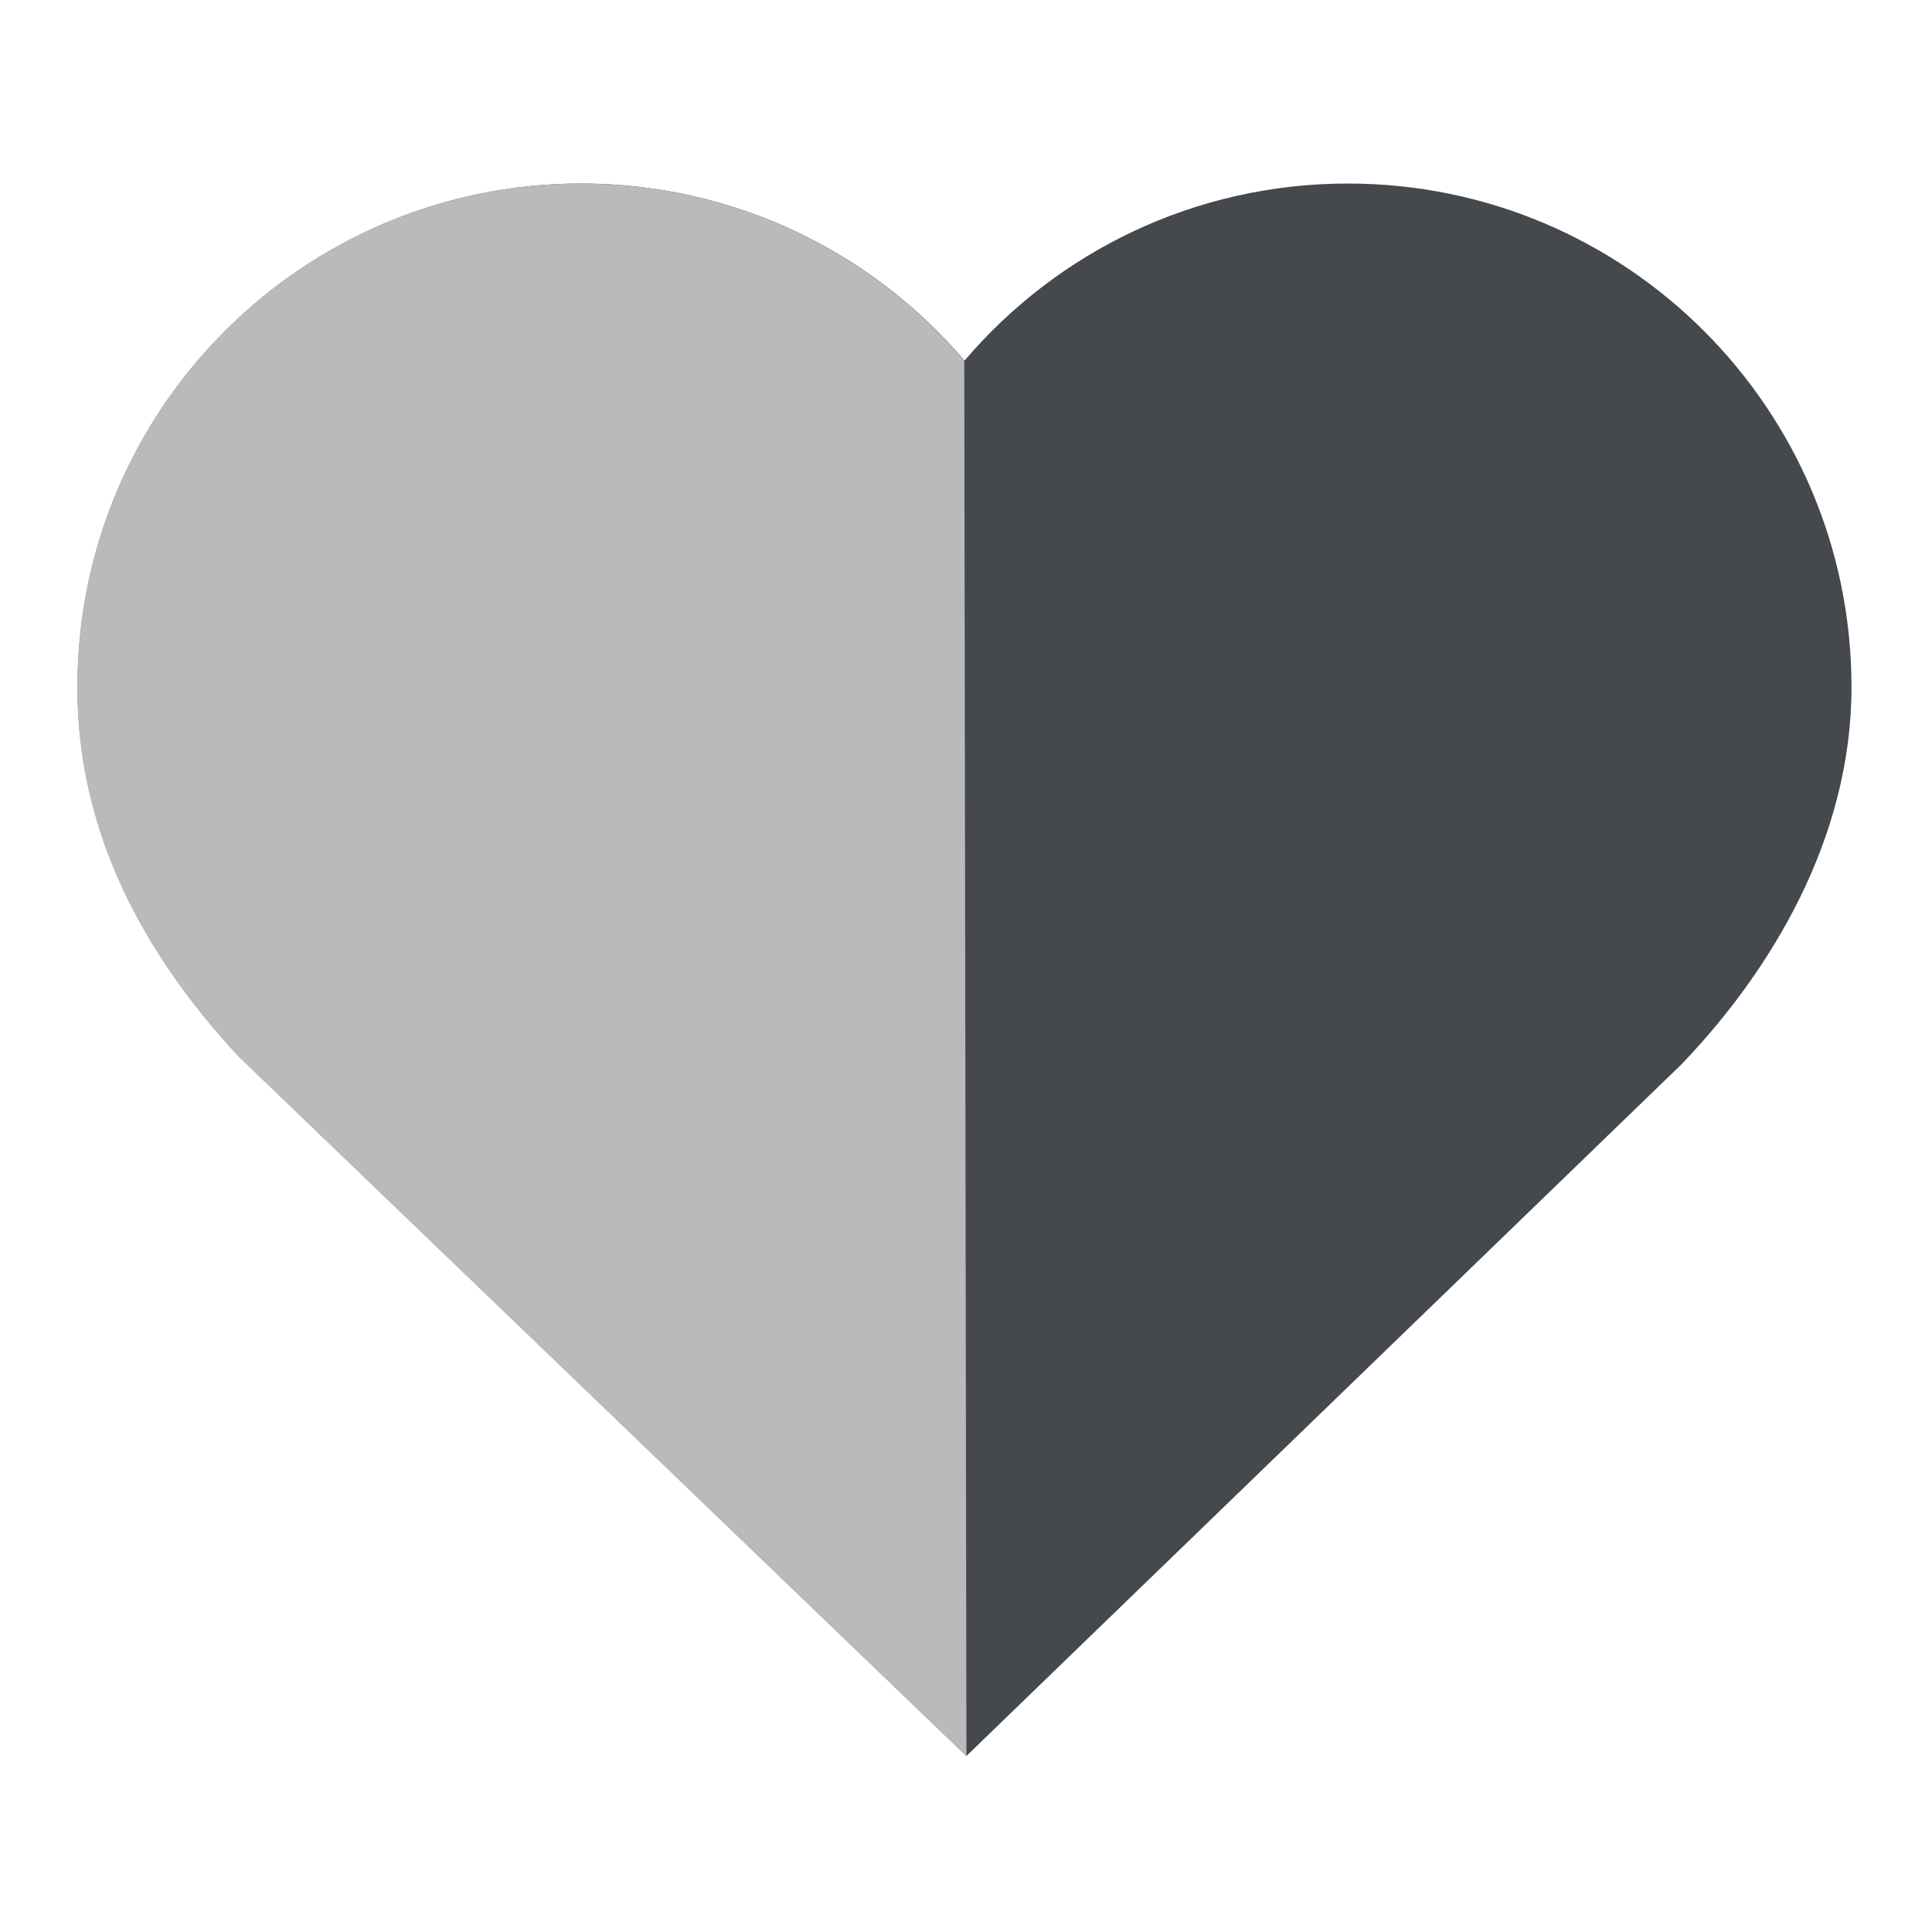 <svg width="200" height="200" viewBox="0 0 200 200" fill="none" xmlns="http://www.w3.org/2000/svg">
<path d="M191.667 71.133C191.667 42.333 168.334 19 139.534 19C123.623 19 109.4 26.111 99.845 37.333C90.289 26.111 76.045 19 60.156 19C31.356 19 8.023 42.333 8.023 71.133C8.023 86.245 14.978 98.889 24.734 109.378L100.044 181.778L174.067 110.178C183.444 100.4 191.667 86.667 191.667 71.133H191.667Z" fill="#45484C"/>
<path d="M100.044 181.778L24.711 109.378C14.933 98.889 8 86.245 8 71.133C8 42.333 31.333 19 60.133 19C76.044 19 90.267 26.111 99.822 37.333L100.044 181.778L100.044 181.778Z" fill="#BABABA"/>
</svg>
